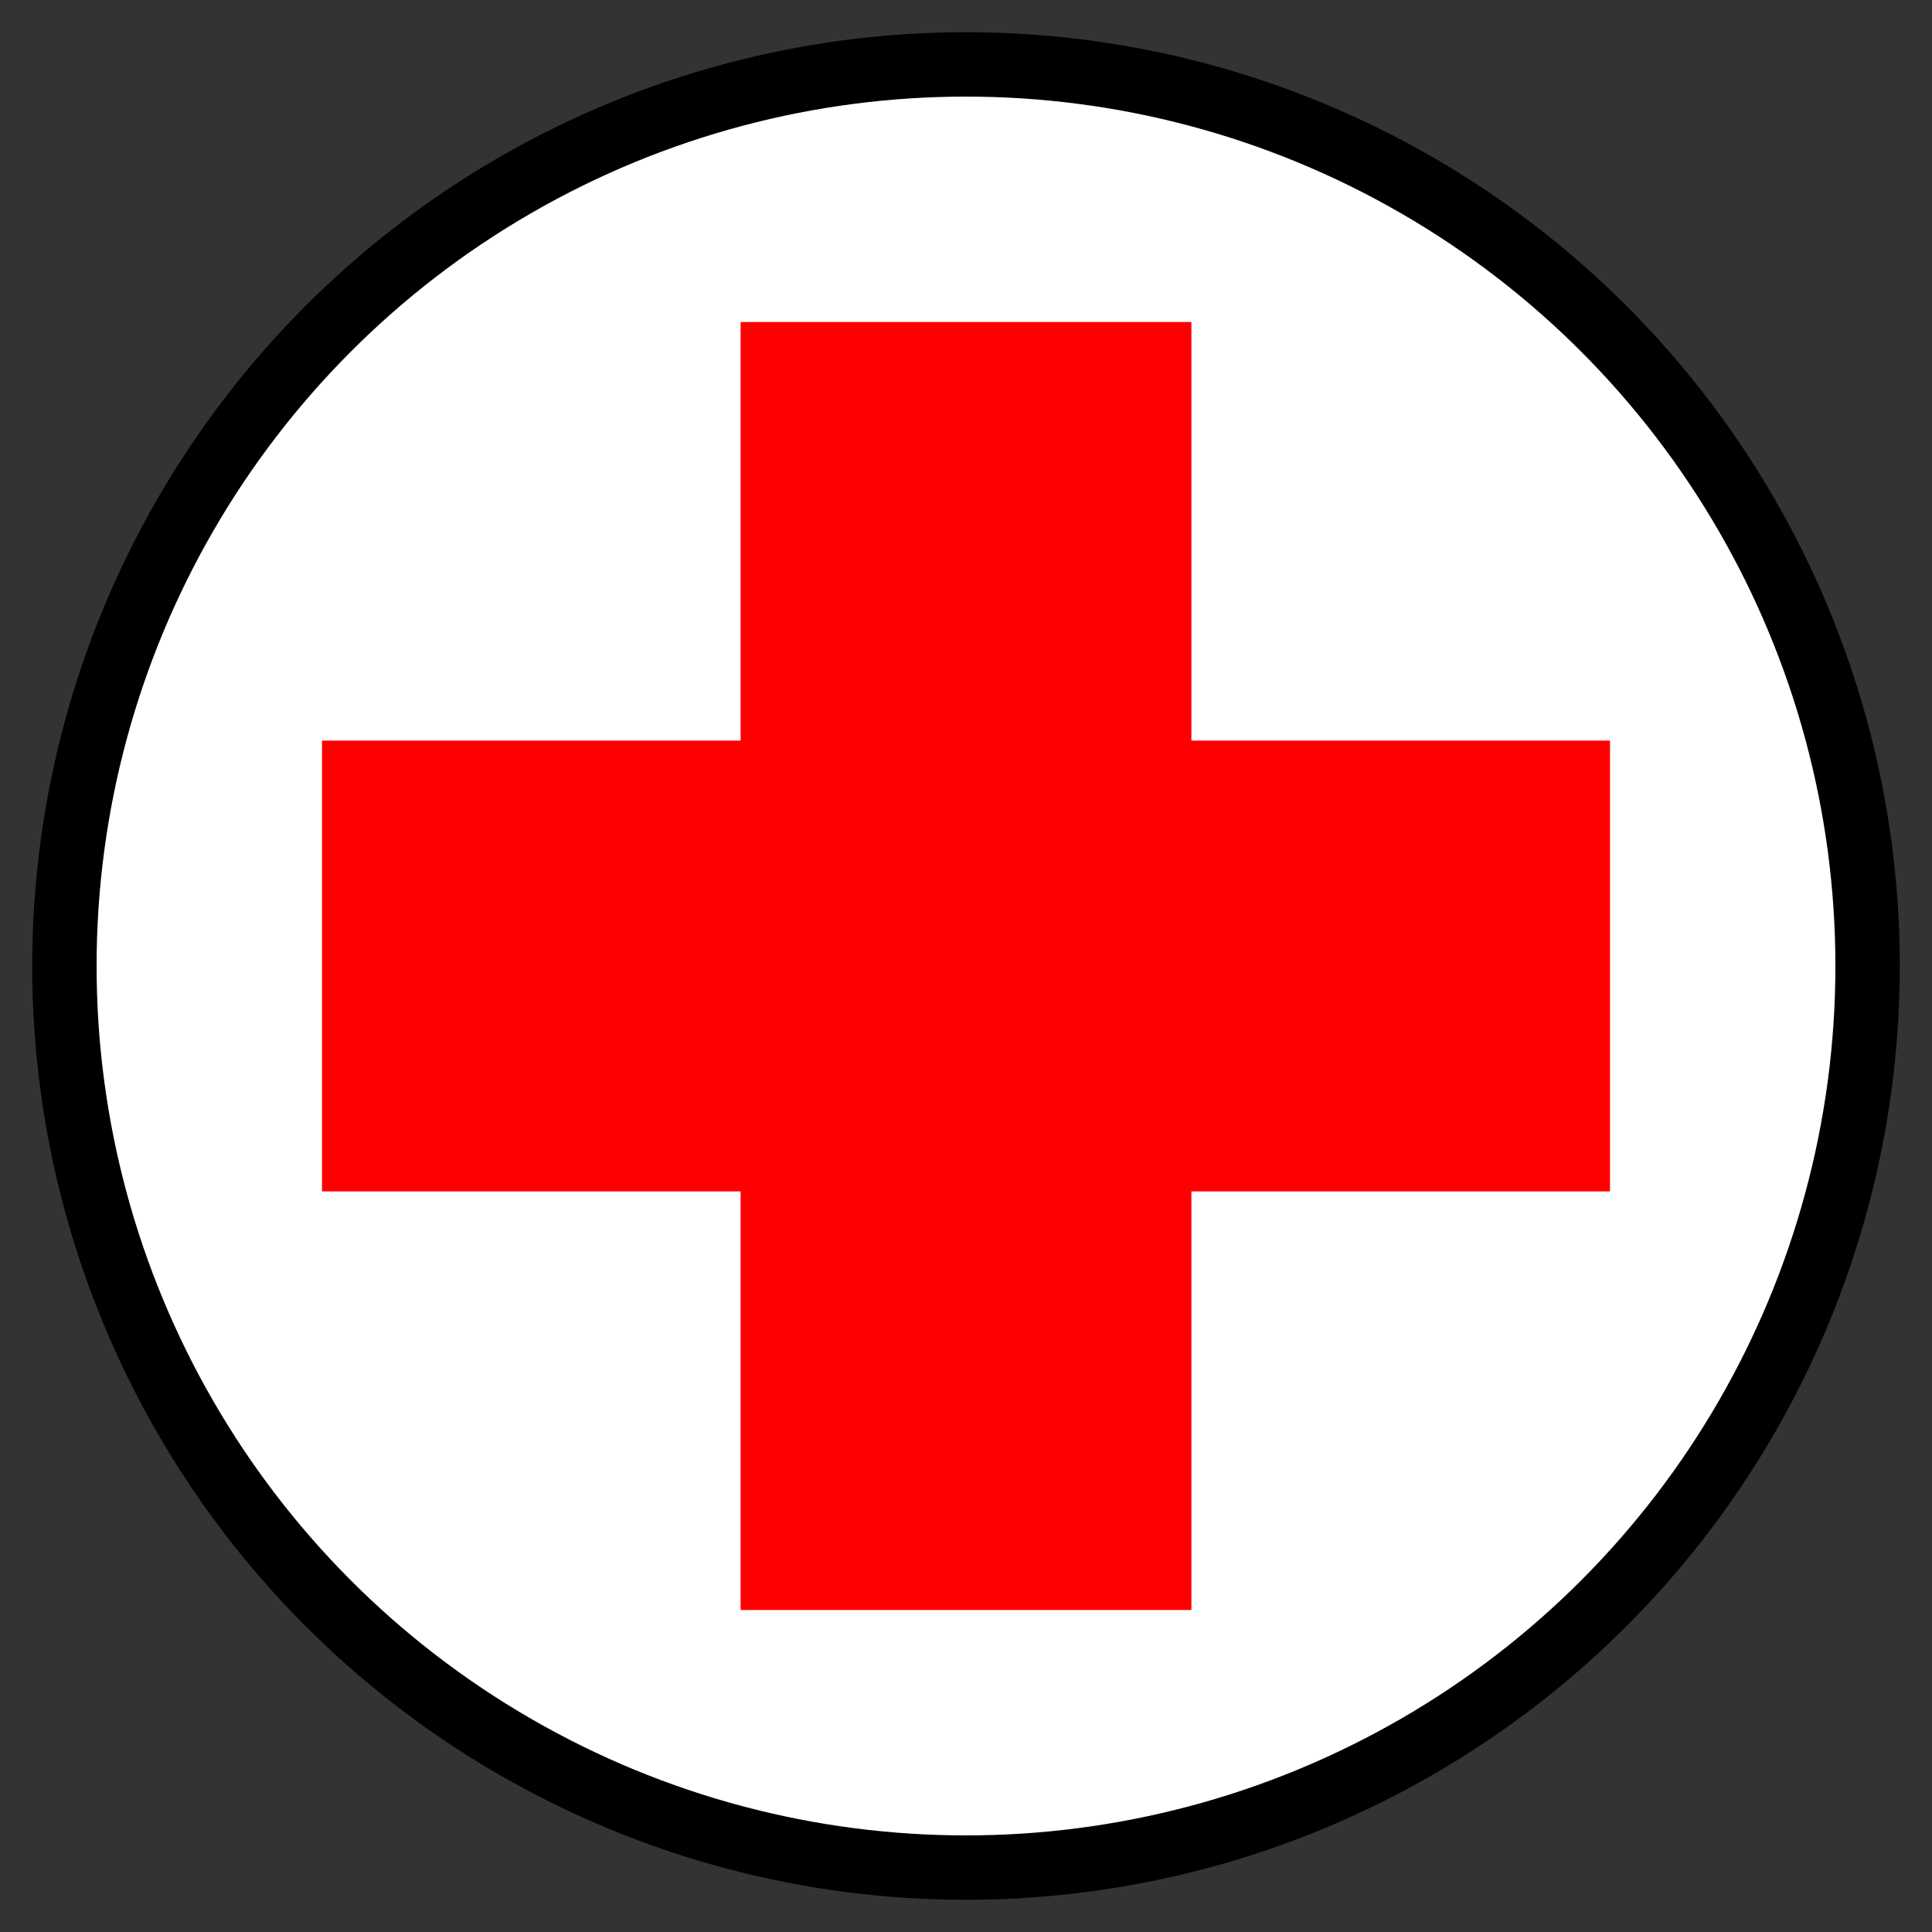 <?xml version="1.0" encoding="UTF-8" standalone="no"?>
<!-- Created with Inkscape (http://www.inkscape.org/) -->

<svg
   xmlns="http://www.w3.org/2000/svg"
   version="1.1"
   width="15"
   height="15"
   viewBox="0 0 15 15">
  <rect x="0" y="0" width="15" height="15" fill="#333333" stroke="none"/>
  <rect
     width="100%"
     height="100%"
     x="0"
     y="0"
     id="canvas"
     style="fill:grey;stroke:none;visibility:hidden;" />
  <circle cx="7.5" cy="7.5" r="7" style="stroke:black;fill:white;" stroke-width="0.5"/>
  <path style="stroke: red; stroke-width: 3.5;" d="M 7.5,2.5 l 0,10 z M 2.5,7.5 l 10,0 z"/>
</svg>
